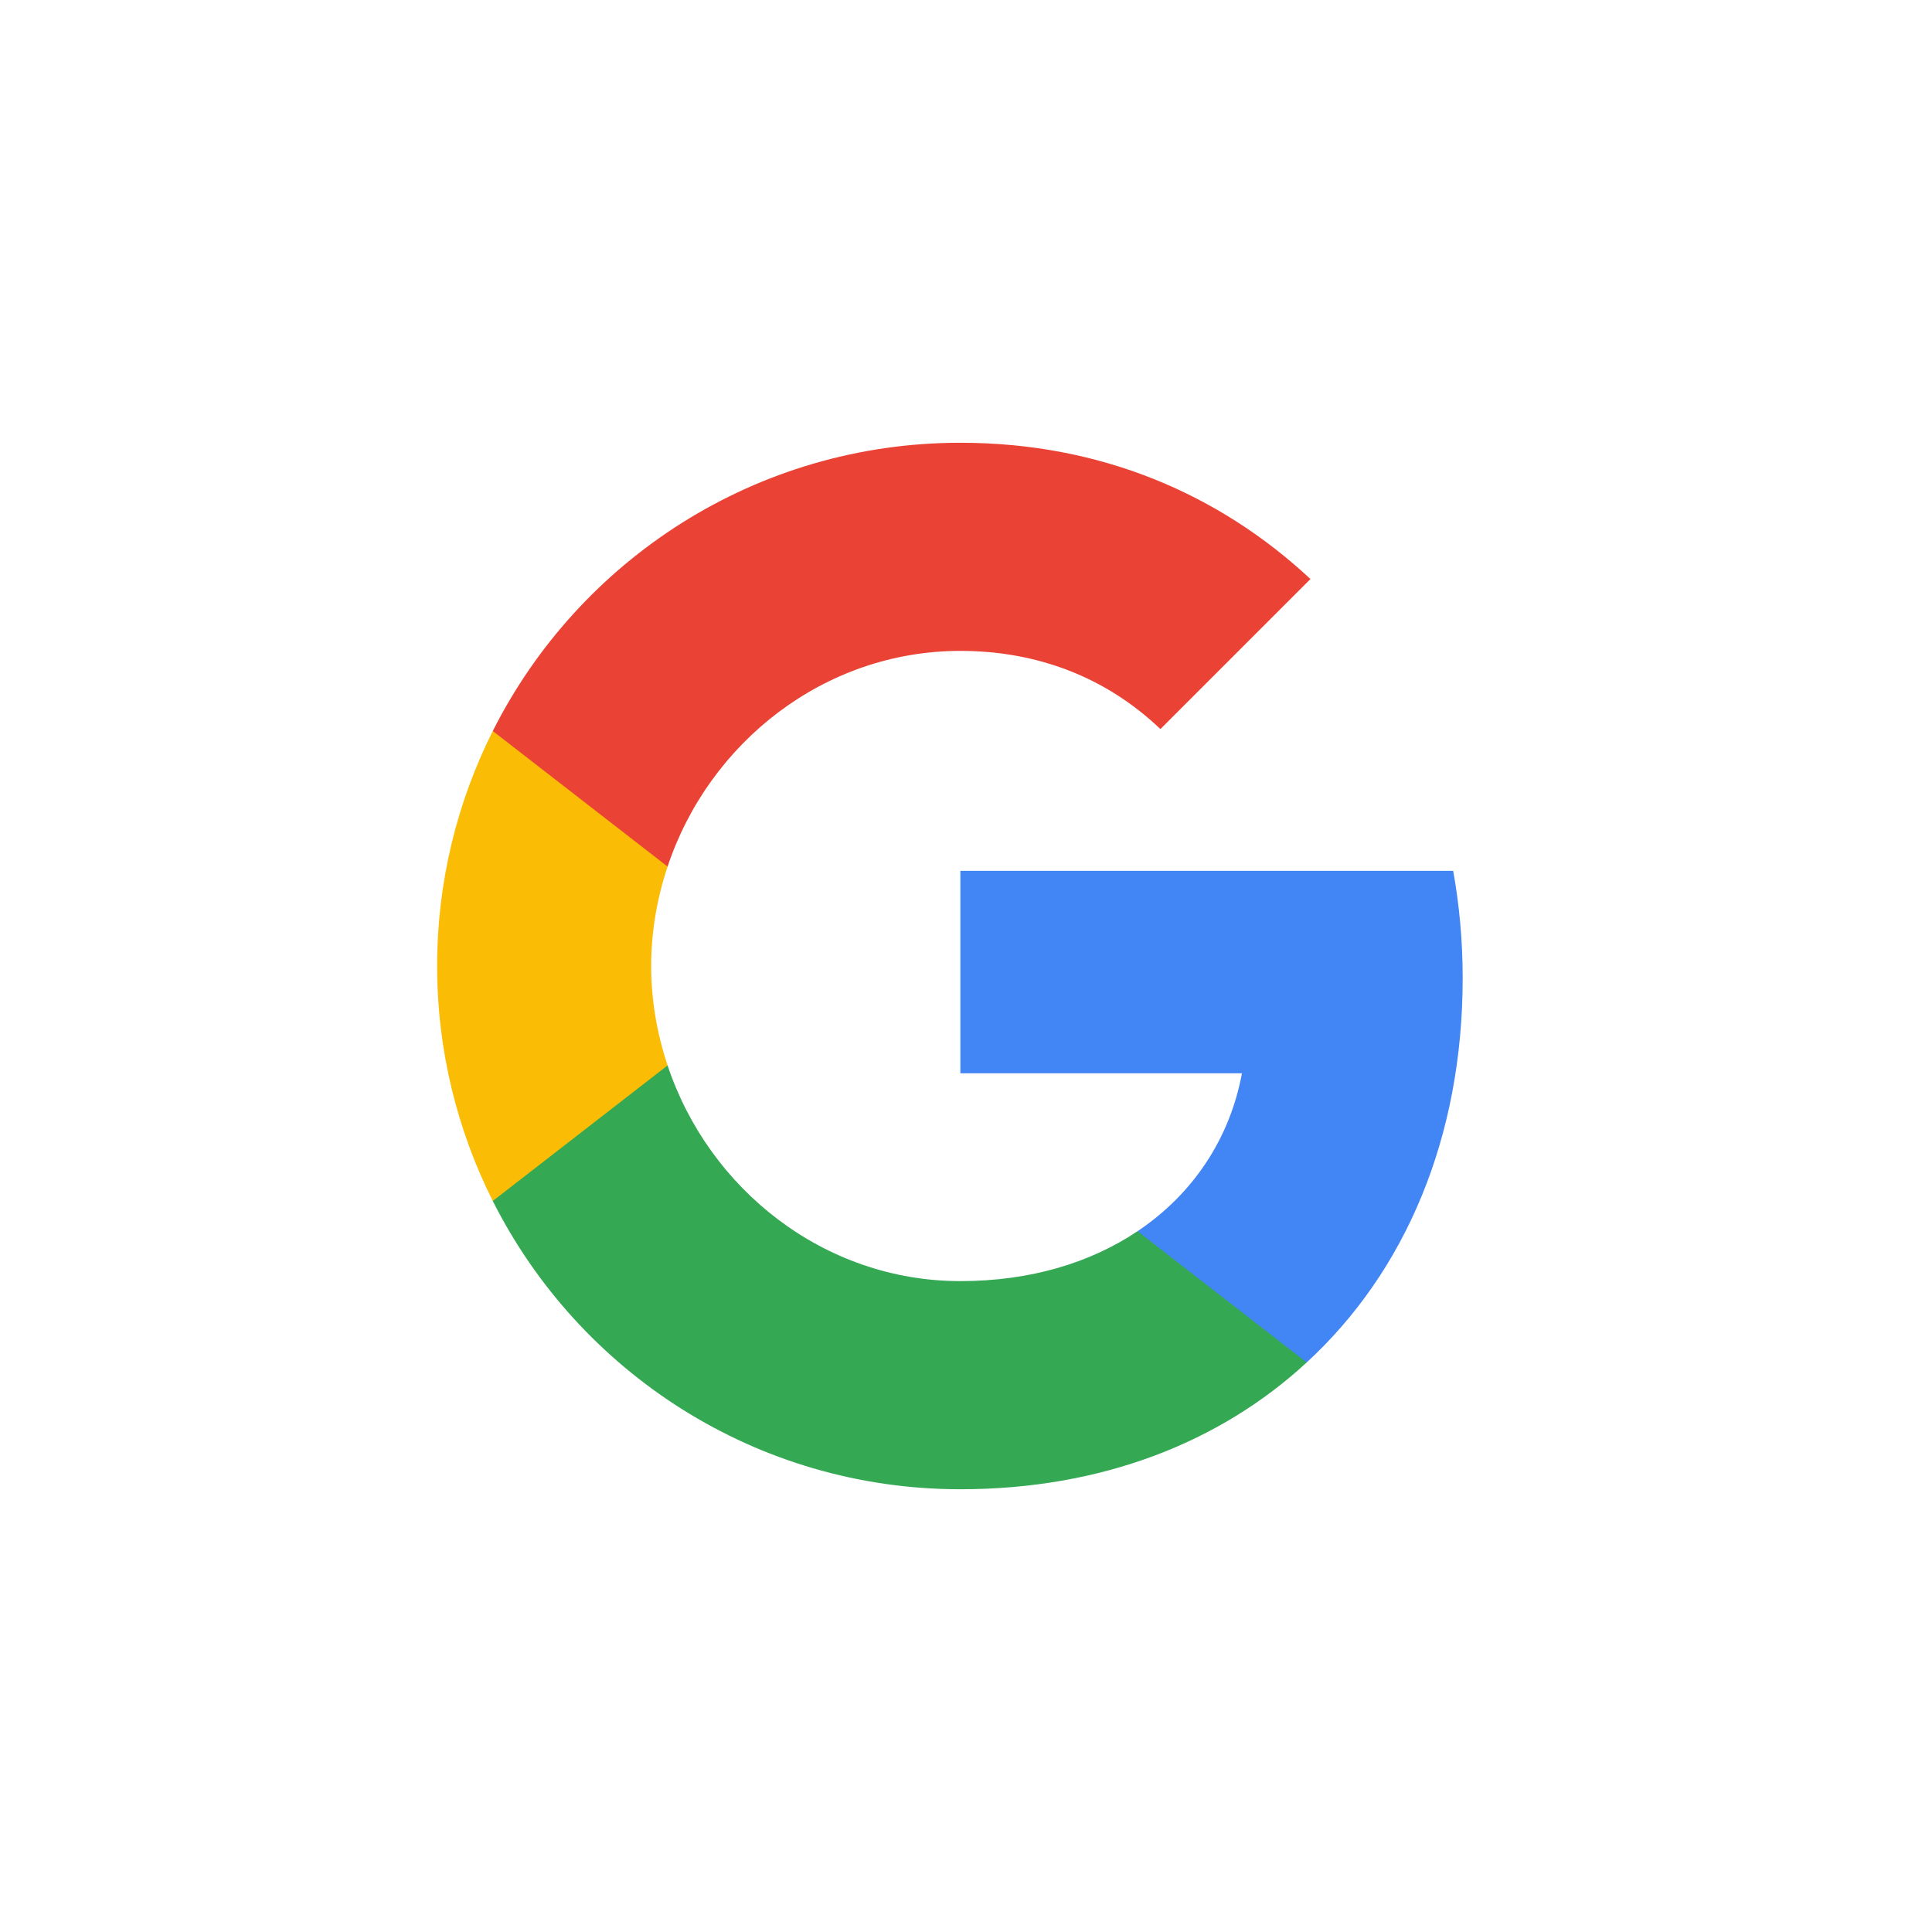 <svg width="48" height="48" viewBox="0 0 48 48" fill="none" xmlns="http://www.w3.org/2000/svg">
<g filter="url(#filter0_d_45_50)">
<rect x="4" width="40" height="40" rx="20" fill="white"/>
<path fill-rule="evenodd" clip-rule="evenodd" d="M36.34 20.295C36.34 19.374 36.257 18.487 36.104 17.636H23.86V22.665H30.856C30.555 24.29 29.639 25.667 28.262 26.589V29.85H32.464C34.922 27.587 36.34 24.255 36.34 20.295Z" fill="#4285F4"/>
<path fill-rule="evenodd" clip-rule="evenodd" d="M23.86 33C27.37 33 30.313 31.836 32.464 29.85L28.262 26.589C27.098 27.369 25.609 27.829 23.86 27.829C20.474 27.829 17.608 25.543 16.586 22.47H12.243V25.838C14.382 30.087 18.778 33 23.86 33Z" fill="#34A853"/>
<path fill-rule="evenodd" clip-rule="evenodd" d="M16.586 22.47C16.326 21.69 16.178 20.857 16.178 20C16.178 19.143 16.326 18.31 16.586 17.53V14.162H12.243C11.362 15.917 10.86 17.902 10.86 20C10.86 22.098 11.362 24.083 12.243 25.838L16.586 22.47Z" fill="#FBBC05"/>
<path fill-rule="evenodd" clip-rule="evenodd" d="M23.86 12.171C25.769 12.171 27.482 12.826 28.83 14.114L32.558 10.386C30.307 8.288 27.364 7 23.86 7C18.778 7 14.382 9.913 12.243 14.162L16.586 17.53C17.608 14.457 20.474 12.171 23.86 12.171Z" fill="#EA4335"/>
</g>
<defs>
<filter id="filter0_d_45_50" x="0" y="0" width="48" height="48" filterUnits="userSpaceOnUse" color-interpolation-filters="sRGB">
<feFlood flood-opacity="0" result="BackgroundImageFix"/>
<feColorMatrix in="SourceAlpha" type="matrix" values="0 0 0 0 0 0 0 0 0 0 0 0 0 0 0 0 0 0 127 0" result="hardAlpha"/>
<feOffset dy="4"/>
<feGaussianBlur stdDeviation="2"/>
<feComposite in2="hardAlpha" operator="out"/>
<feColorMatrix type="matrix" values="0 0 0 0 0 0 0 0 0 0 0 0 0 0 0 0 0 0 0.25 0"/>
<feBlend mode="normal" in2="BackgroundImageFix" result="effect1_dropShadow_45_50"/>
<feBlend mode="normal" in="SourceGraphic" in2="effect1_dropShadow_45_50" result="shape"/>
</filter>
</defs>
</svg>
